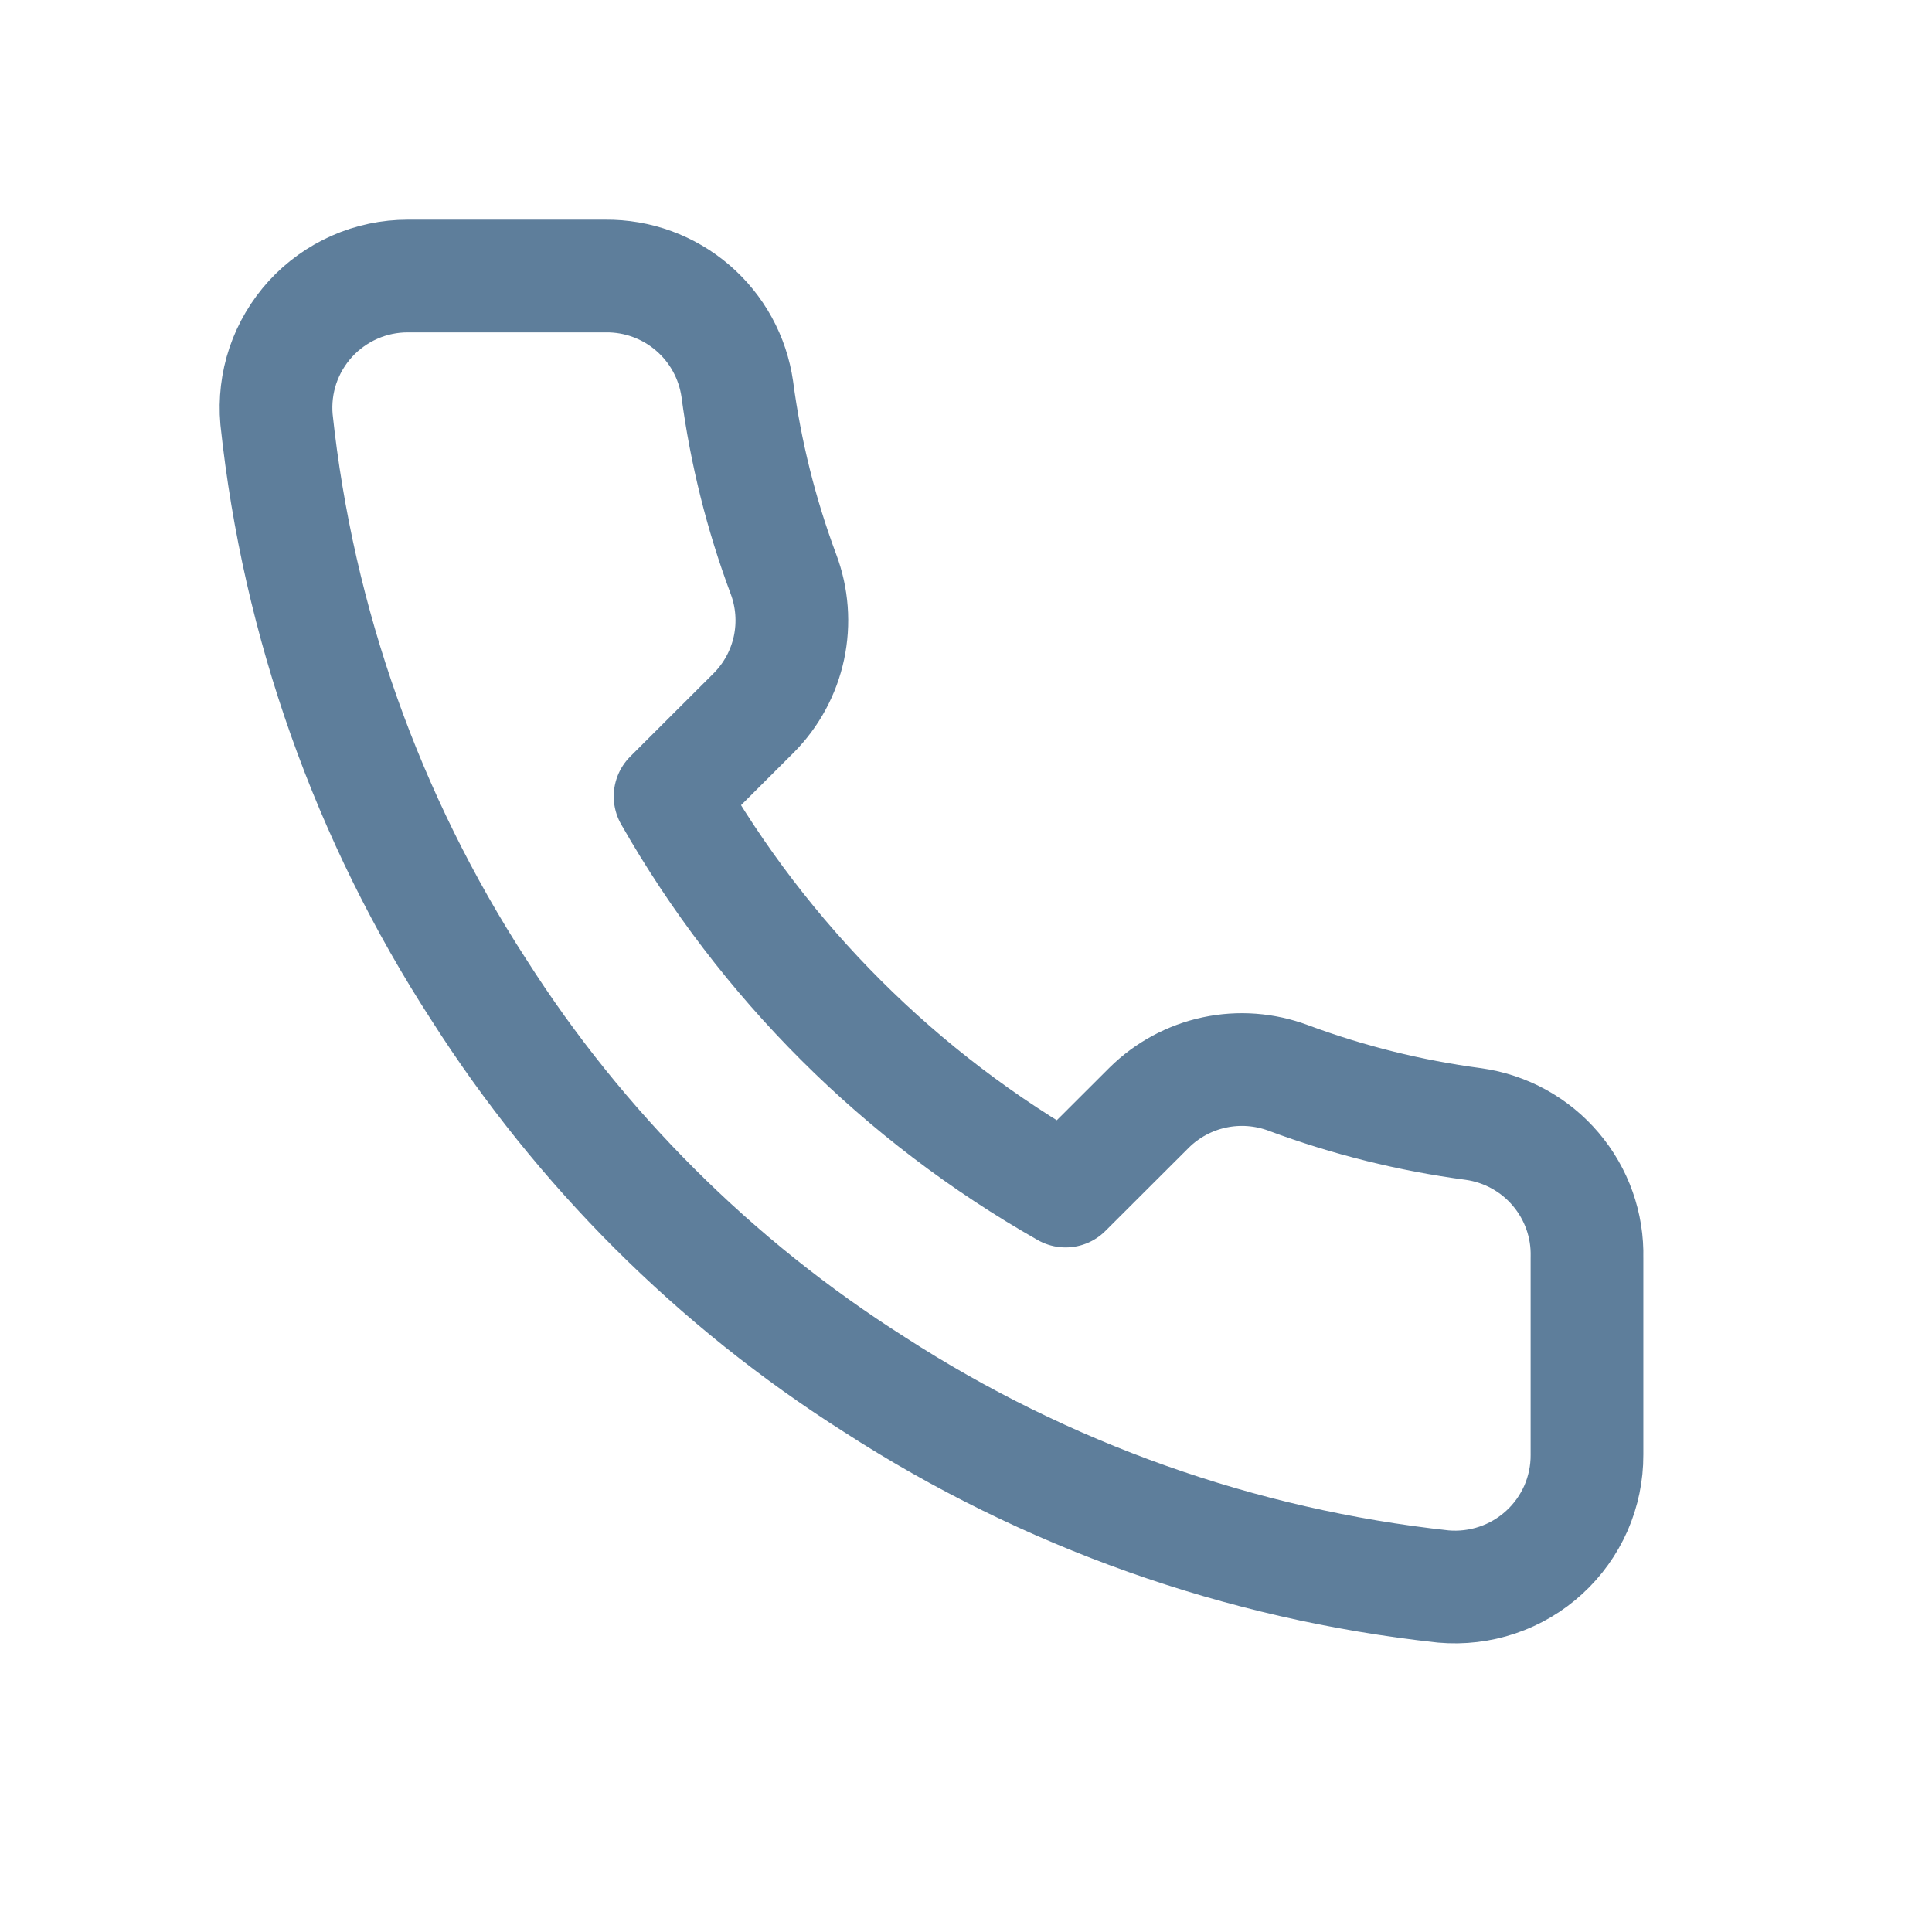 <svg width="24" height="24" viewBox="0 0 24 24" fill="none" xmlns="http://www.w3.org/2000/svg">
<path d="M19.714 15.622V18.073C19.715 18.301 19.668 18.526 19.577 18.735C19.485 18.943 19.351 19.131 19.183 19.284C19.015 19.438 18.817 19.555 18.601 19.628C18.385 19.701 18.156 19.728 17.929 19.708C15.409 19.434 12.989 18.575 10.862 17.199C8.884 15.944 7.206 14.27 5.949 12.296C4.565 10.164 3.704 7.736 3.435 5.21C3.415 4.984 3.442 4.757 3.514 4.542C3.587 4.327 3.704 4.129 3.857 3.961C4.01 3.794 4.197 3.66 4.405 3.568C4.613 3.476 4.837 3.429 5.065 3.429H7.521C7.919 3.425 8.304 3.565 8.605 3.824C8.907 4.083 9.103 4.442 9.159 4.834C9.263 5.619 9.455 6.389 9.732 7.131C9.842 7.423 9.866 7.741 9.801 8.047C9.736 8.352 9.584 8.633 9.364 8.855L8.324 9.893C9.49 11.939 11.187 13.633 13.237 14.796L14.277 13.758C14.499 13.539 14.78 13.387 15.087 13.322C15.393 13.257 15.711 13.281 16.005 13.391C16.747 13.667 17.519 13.859 18.305 13.963C18.703 14.019 19.067 14.219 19.326 14.525C19.586 14.831 19.724 15.221 19.714 15.622Z" stroke="#5E7E9B" stroke-width="1.4" stroke-linecap="round" stroke-linejoin="round"/>
</svg>
